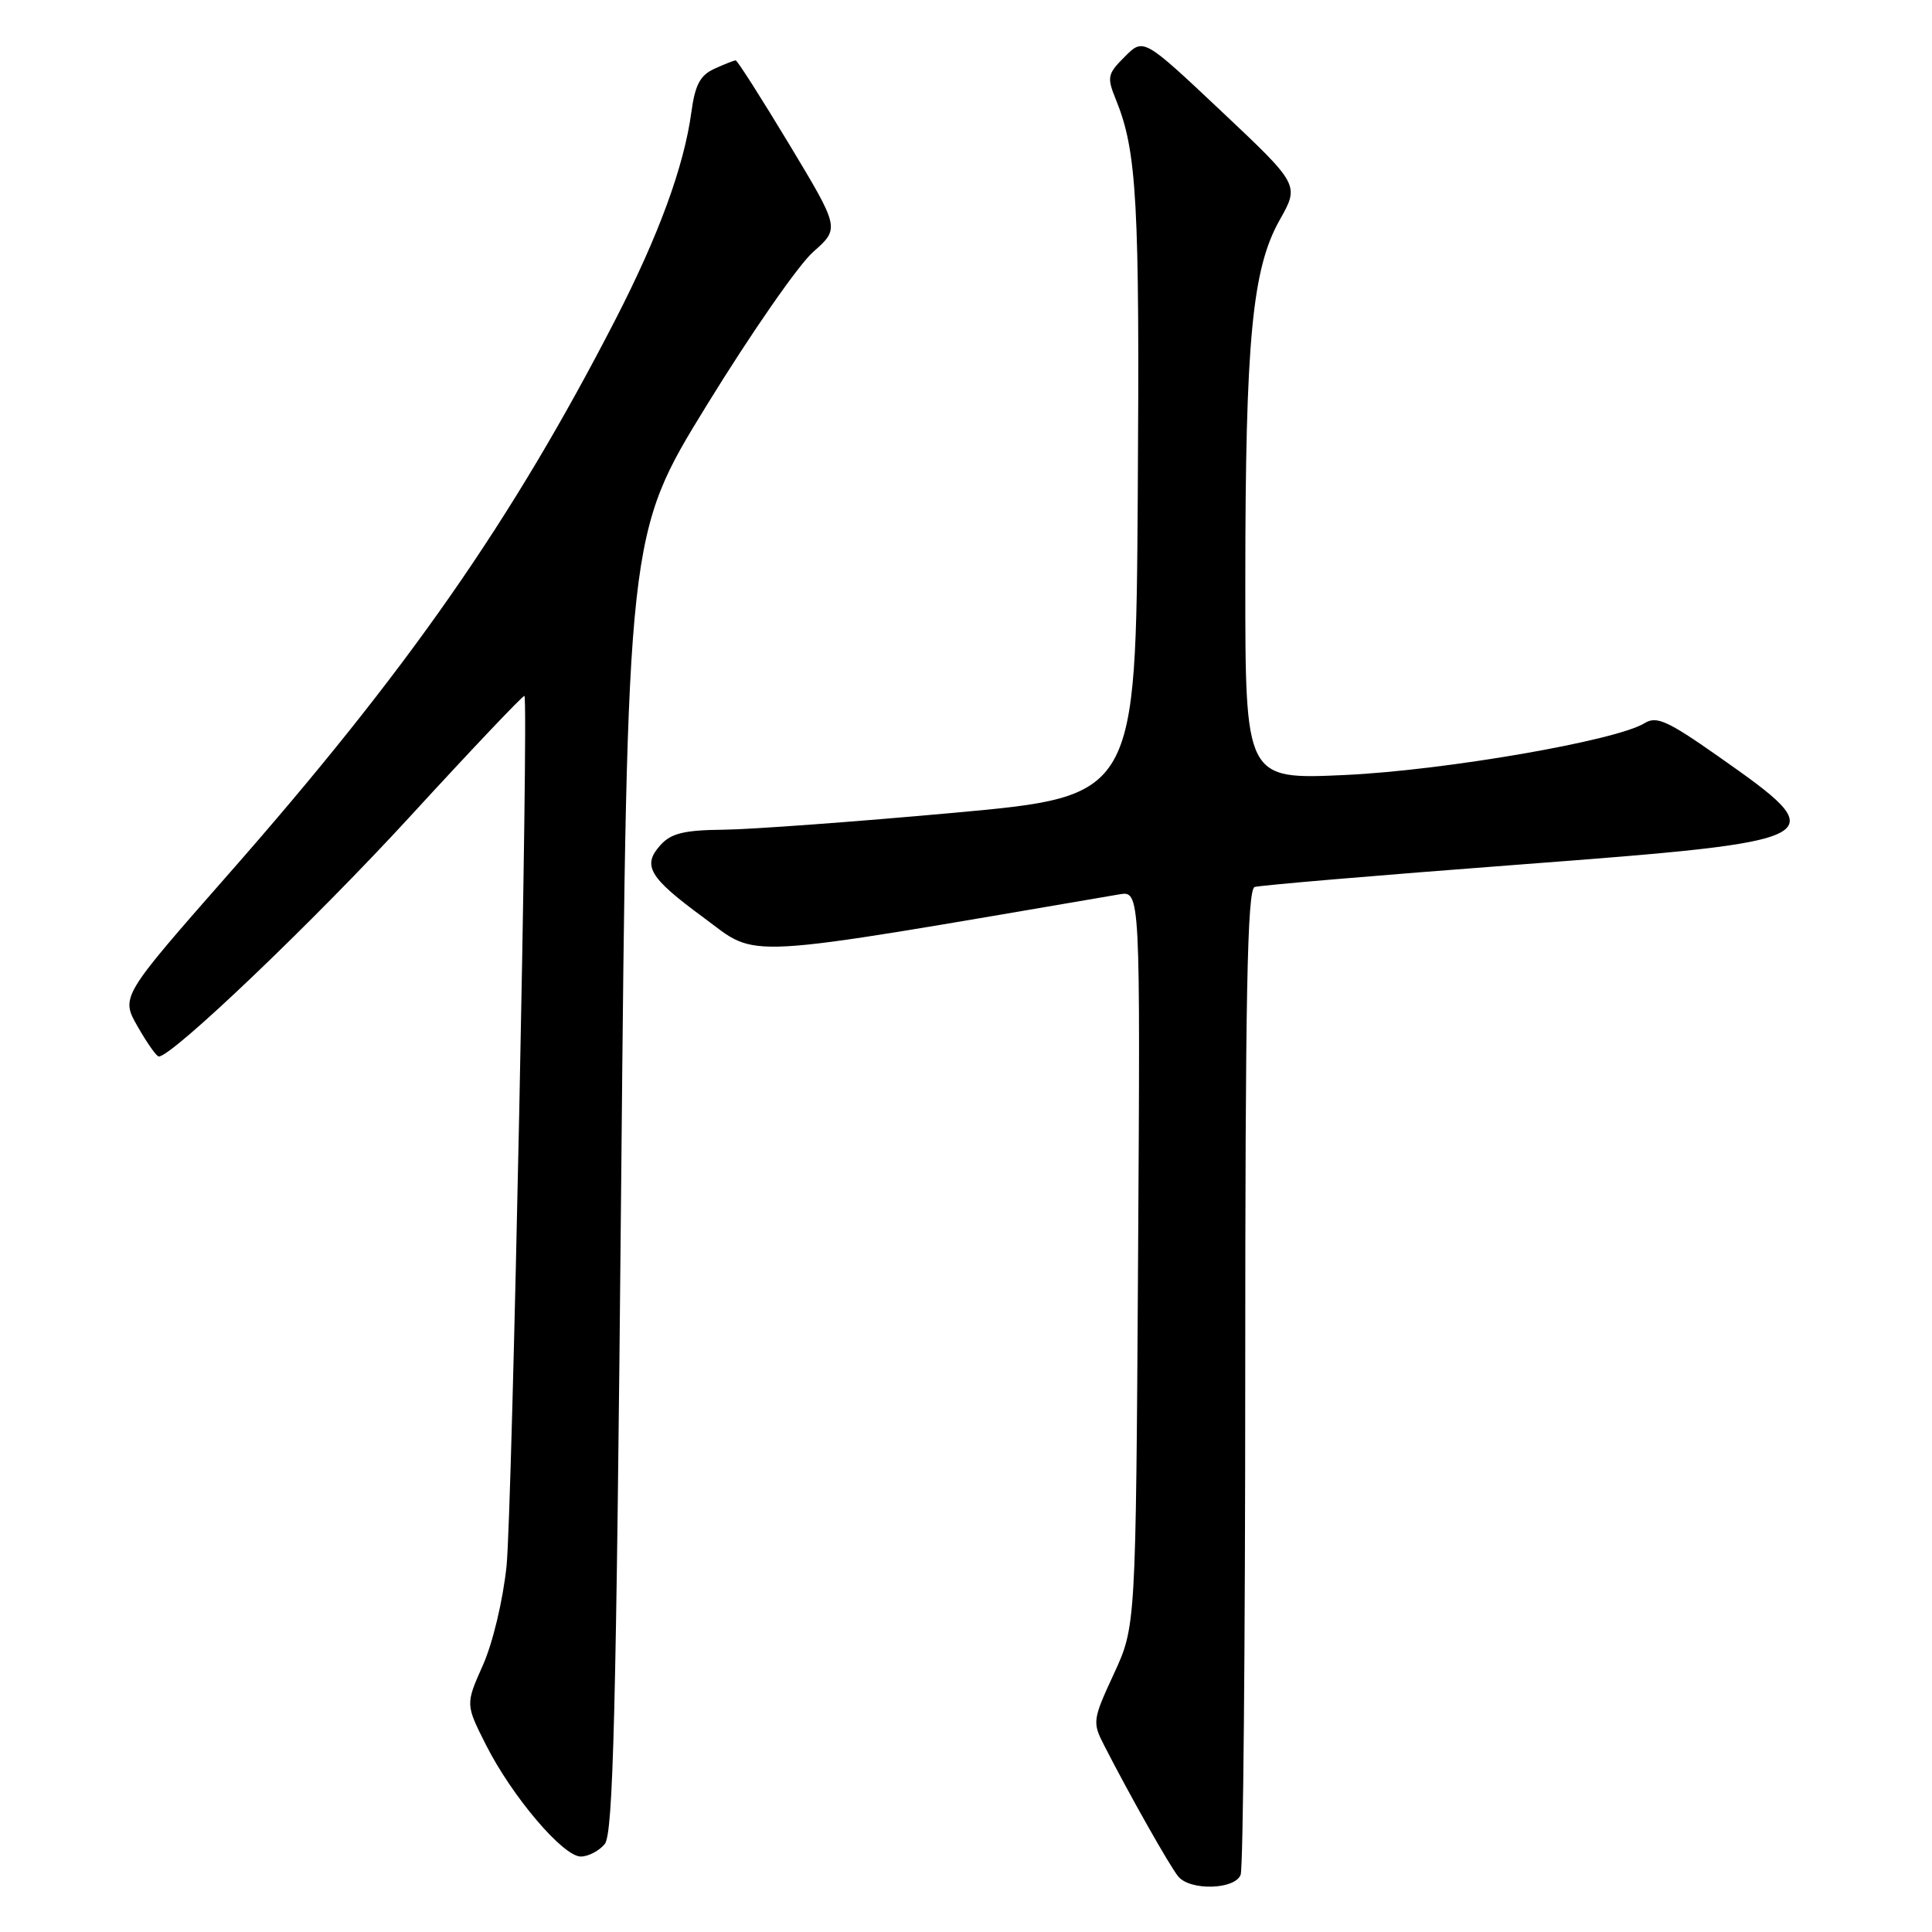 <?xml version="1.0" encoding="UTF-8" standalone="no"?>
<!DOCTYPE svg PUBLIC "-//W3C//DTD SVG 1.1//EN" "http://www.w3.org/Graphics/SVG/1.1/DTD/svg11.dtd" >
<svg xmlns="http://www.w3.org/2000/svg" xmlns:xlink="http://www.w3.org/1999/xlink" version="1.1" viewBox="0 0 256 256">
 <g >
 <path fill="currentColor"
d=" M 164.39 248.42 C 164.73 247.55 165.00 217.83 165.00 182.39 C 165.00 131.71 165.27 117.85 166.25 117.53 C 166.94 117.31 182.55 115.98 200.94 114.59 C 242.97 111.40 243.34 111.20 227.55 100.13 C 220.97 95.51 219.48 94.84 217.92 95.82 C 214.20 98.14 191.49 102.07 178.25 102.69 C 165.00 103.30 165.00 103.30 165.01 76.90 C 165.02 45.10 165.92 35.60 169.56 29.16 C 172.19 24.50 172.19 24.50 161.86 14.76 C 151.52 5.02 151.52 5.02 149.04 7.51 C 146.73 9.81 146.65 10.22 147.88 13.24 C 150.65 20.07 151.02 26.78 150.76 65.56 C 150.50 105.50 150.50 105.50 126.50 107.69 C 113.30 108.89 99.53 109.90 95.90 109.94 C 90.67 109.99 88.94 110.41 87.53 111.96 C 85.06 114.69 85.98 116.26 93.18 121.55 C 100.67 127.07 96.98 127.27 148.30 118.51 C 151.10 118.03 151.10 118.03 150.80 166.76 C 150.50 215.50 150.50 215.50 147.59 221.80 C 144.77 227.90 144.73 228.21 146.32 231.30 C 149.66 237.83 155.04 247.35 156.13 248.65 C 157.71 250.56 163.64 250.39 164.39 248.42 Z  M 80.13 244.35 C 81.25 242.99 81.65 227.23 82.31 156.75 C 83.12 70.81 83.12 70.81 93.67 53.66 C 99.47 44.22 105.80 35.10 107.75 33.38 C 111.28 30.26 111.28 30.26 104.58 19.13 C 100.89 13.01 97.70 8.00 97.48 8.00 C 97.27 8.00 96.00 8.50 94.67 9.11 C 92.78 9.96 92.10 11.24 91.61 14.86 C 90.64 22.02 87.30 31.16 81.56 42.32 C 67.81 69.04 53.97 88.88 30.31 115.79 C 15.99 132.09 15.99 132.09 18.25 136.04 C 19.49 138.21 20.74 139.99 21.04 139.99 C 22.80 140.02 41.67 121.99 54.38 108.14 C 62.56 99.22 69.36 92.06 69.49 92.21 C 70.07 92.93 67.86 200.41 67.12 207.50 C 66.65 212.03 65.29 217.74 63.98 220.66 C 61.68 225.83 61.68 225.83 64.40 231.22 C 67.86 238.06 74.61 246.00 76.96 246.00 C 77.95 246.00 79.37 245.26 80.13 244.35 Z "/>
</g>
</svg>